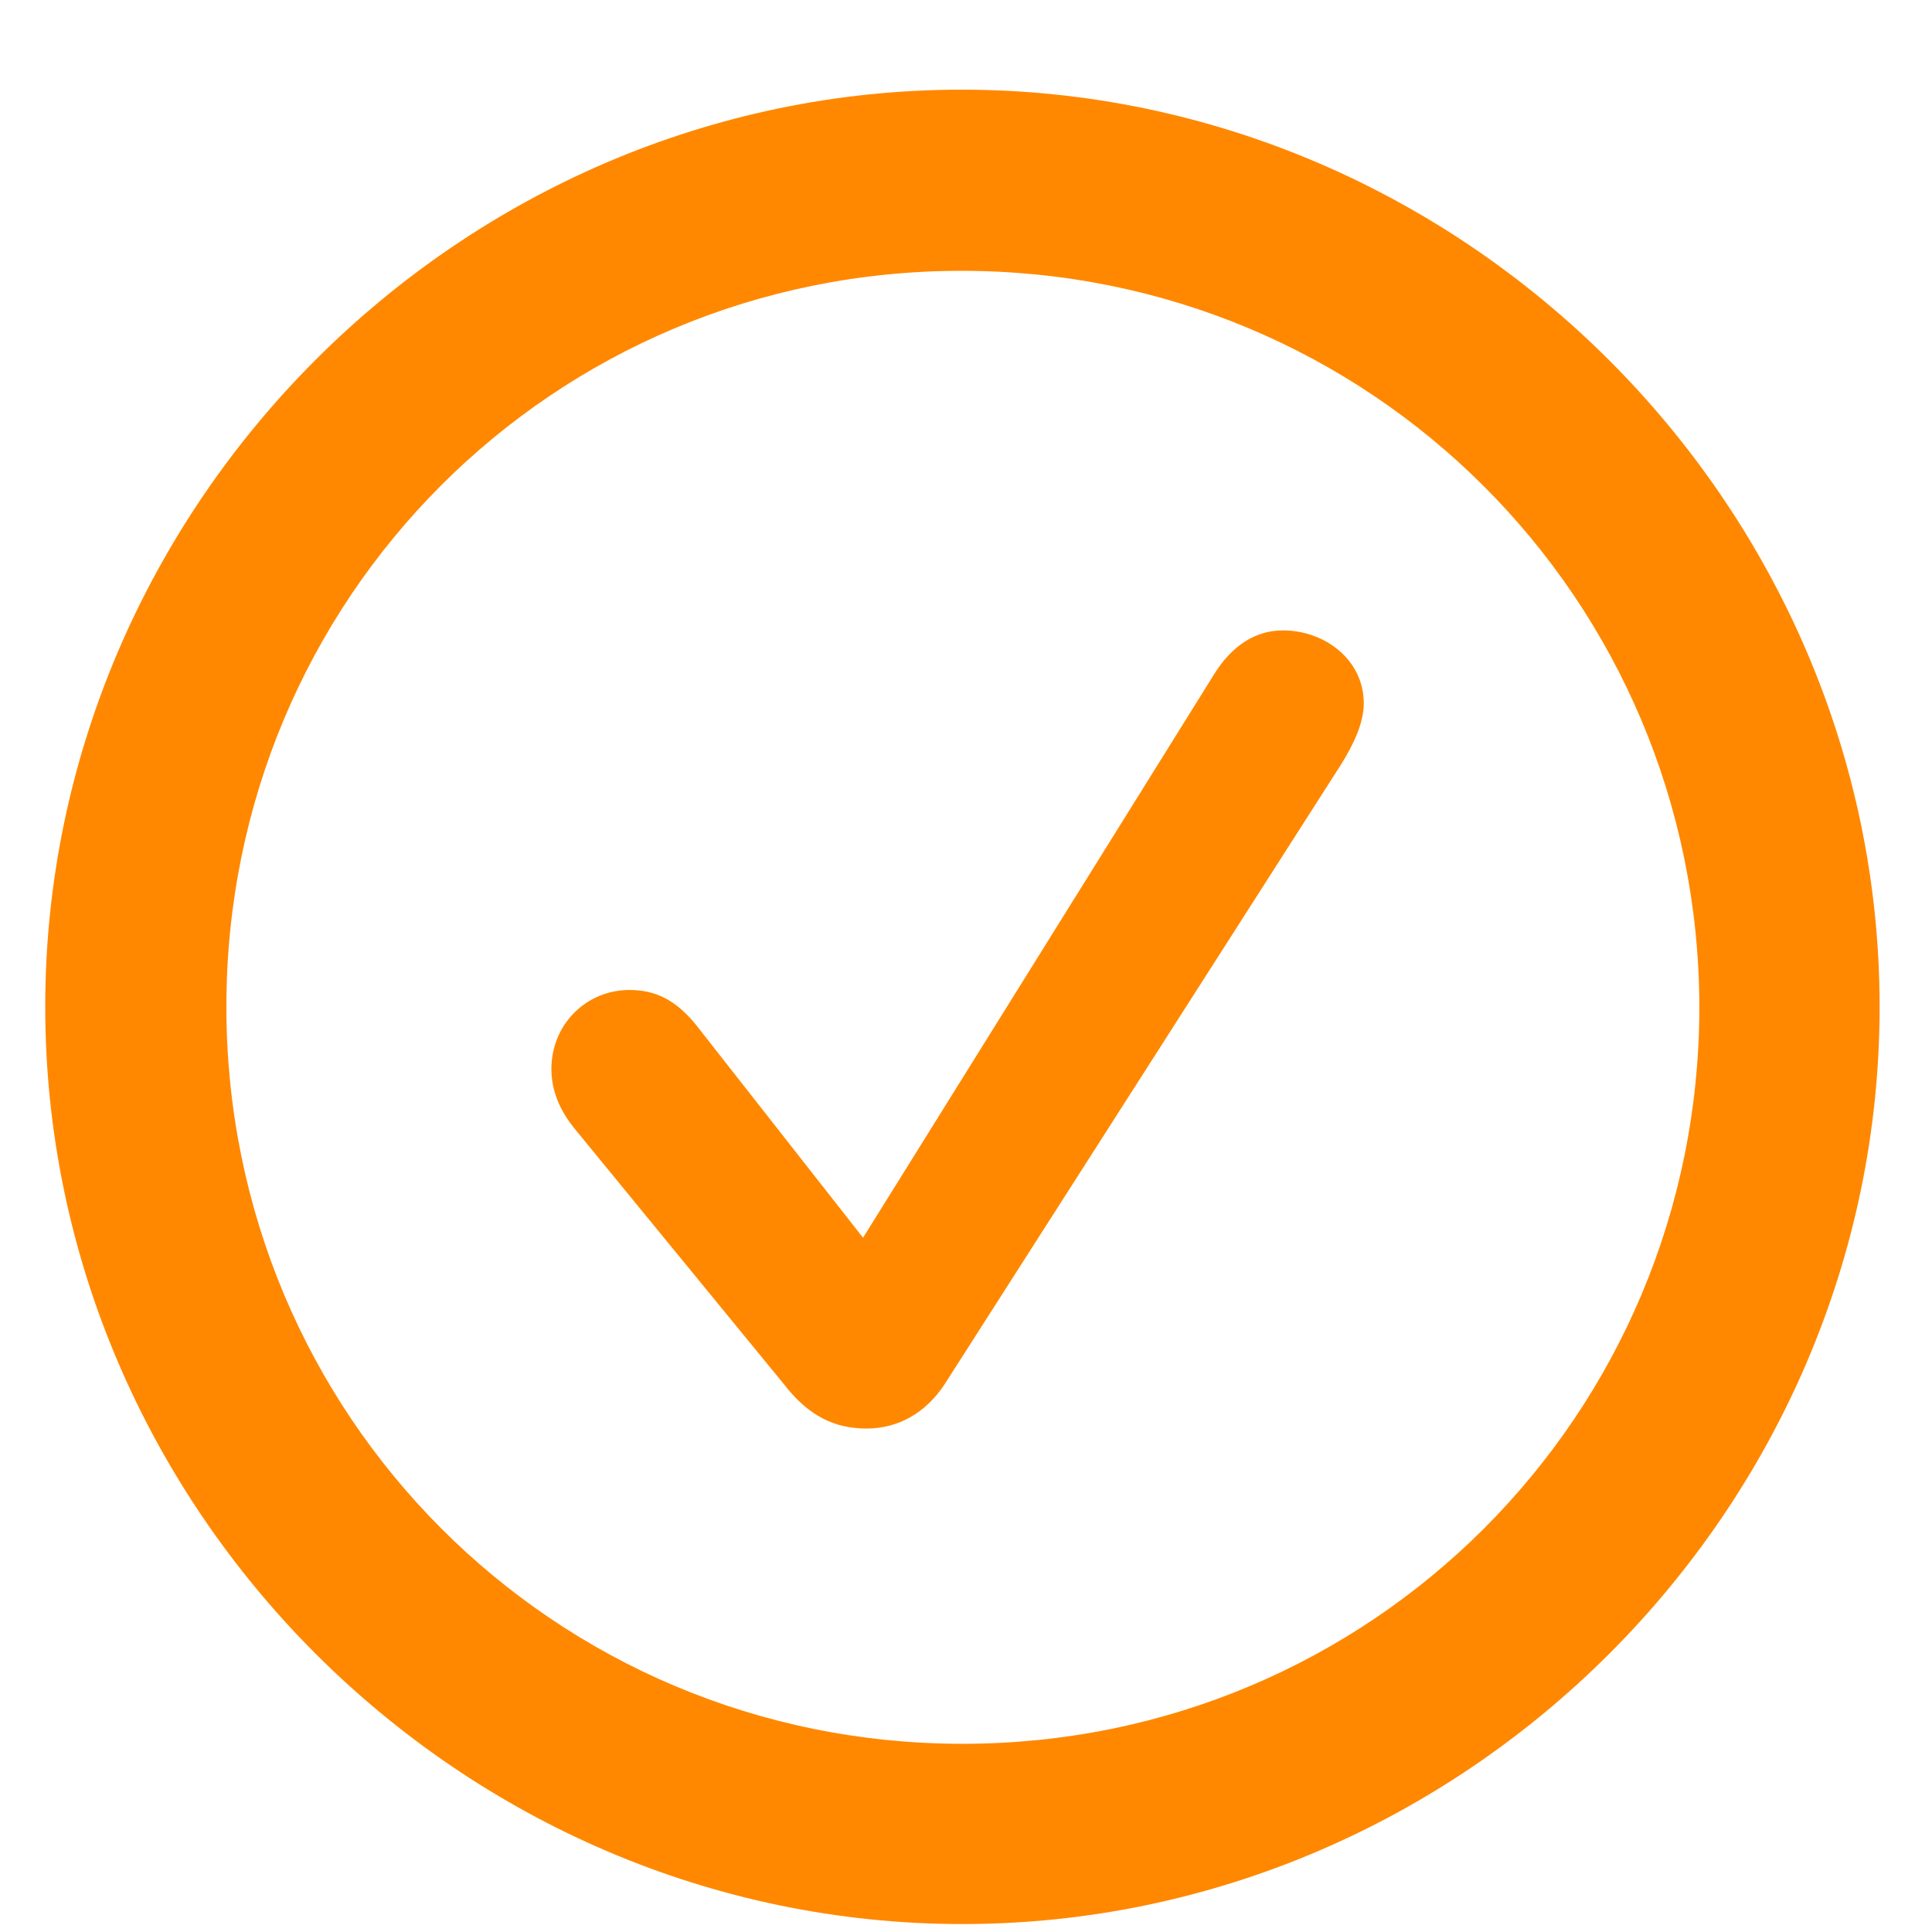 <svg width="17" height="17" viewBox="0 0 17 17" fill="none" xmlns="http://www.w3.org/2000/svg">
<path d="M8.469 16.93C12.883 16.93 16.539 13.281 16.539 8.859C16.539 4.445 12.883 0.789 8.461 0.789C4.047 0.789 0.398 4.445 0.398 8.859C0.398 13.281 4.055 16.93 8.469 16.93ZM8.469 15.344C4.875 15.344 1.992 12.453 1.992 8.859C1.992 5.266 4.867 2.383 8.461 2.383C12.055 2.383 14.945 5.266 14.953 8.859C14.953 12.453 12.062 15.344 8.469 15.344ZM7.625 12.57C7.906 12.57 8.148 12.43 8.312 12.18L11.805 6.719C11.906 6.555 12 6.367 12 6.188C12 5.805 11.656 5.547 11.289 5.547C11.055 5.547 10.844 5.672 10.68 5.938L7.594 10.891L6.141 9.039C5.953 8.797 5.766 8.711 5.539 8.711C5.156 8.711 4.852 9.016 4.852 9.406C4.852 9.594 4.922 9.766 5.055 9.93L6.898 12.18C7.109 12.453 7.336 12.57 7.625 12.57Z" fill="#FF8800"/>
</svg>
